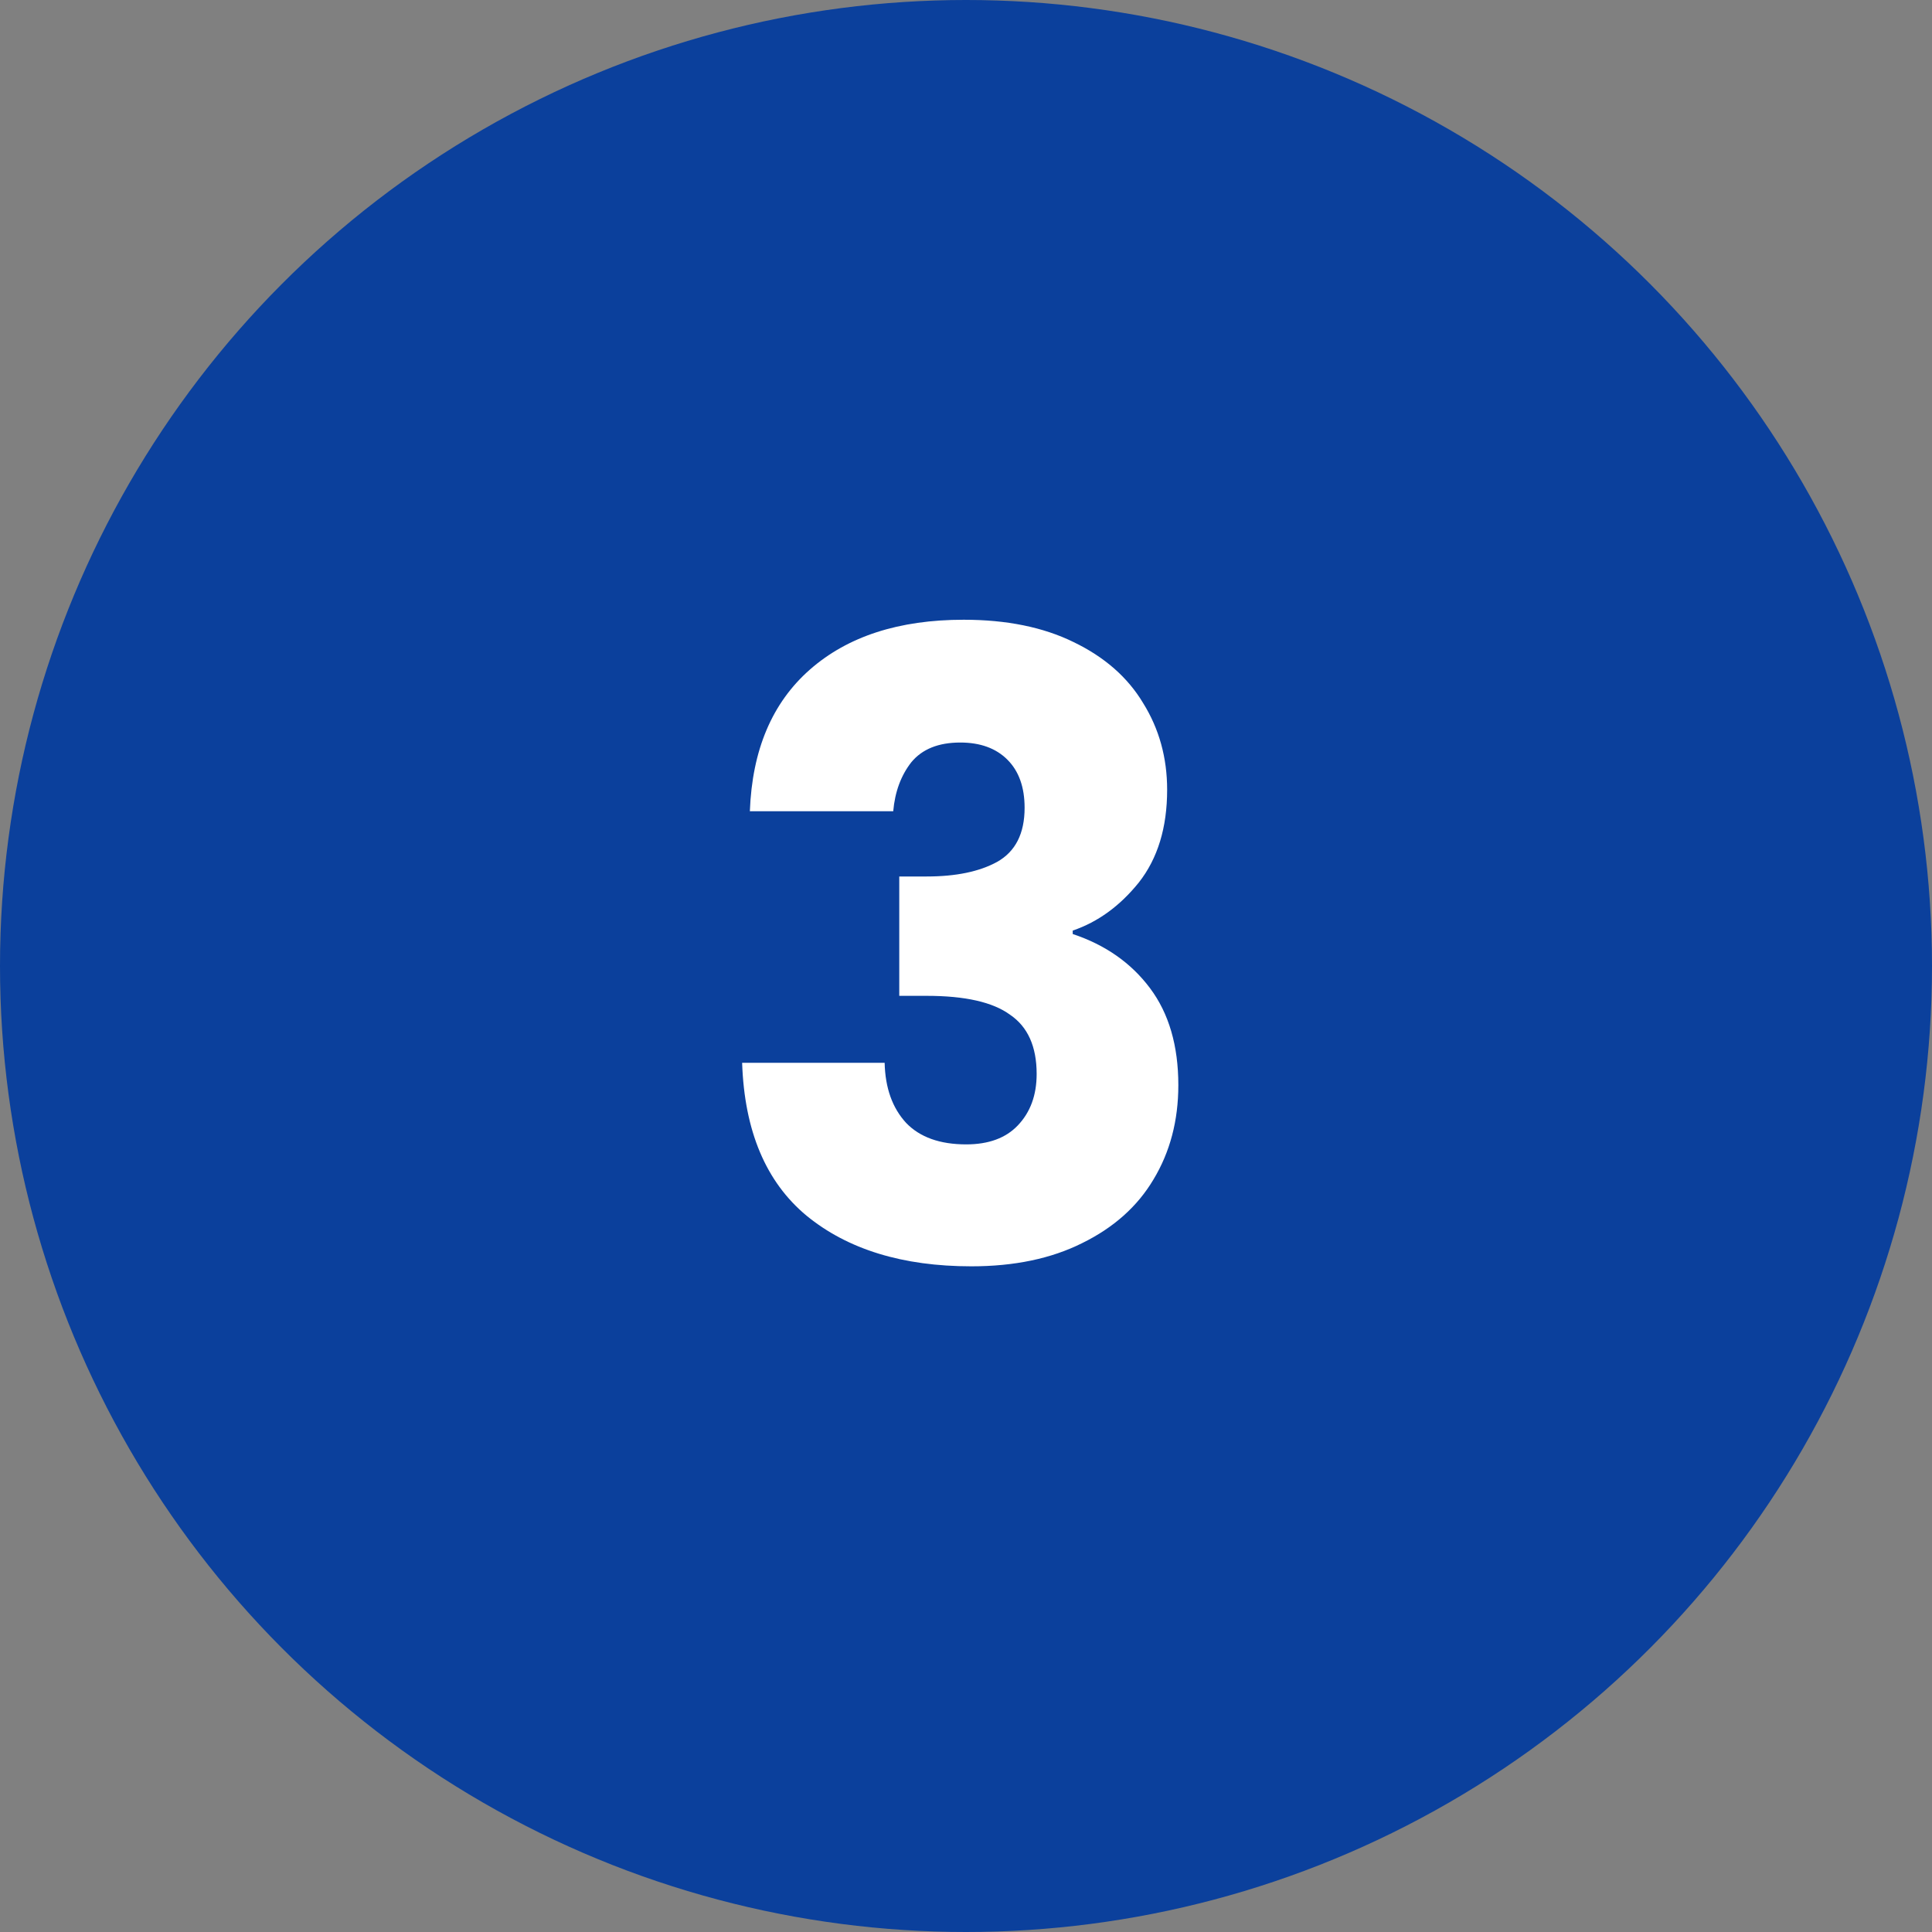 <svg width="72" height="72" viewBox="0 0 72 72" fill="none" xmlns="http://www.w3.org/2000/svg">
<rect x="0" y="0" width="72" height="72" fill="#808080" stroke="none"/>
<circle cx="36" cy="36" r="36" fill="#0B409C"/>
<path d="M27.945 30.232C28.03 27.949 28.776 26.189 30.184 24.952C31.593 23.715 33.502 23.096 35.913 23.096C37.513 23.096 38.878 23.373 40.008 23.928C41.16 24.483 42.025 25.24 42.6 26.2C43.198 27.16 43.496 28.237 43.496 29.432C43.496 30.84 43.145 31.992 42.441 32.888C41.736 33.763 40.915 34.36 39.977 34.68V34.808C41.193 35.213 42.153 35.885 42.856 36.824C43.56 37.763 43.913 38.968 43.913 40.44C43.913 41.763 43.603 42.936 42.984 43.96C42.387 44.963 41.502 45.752 40.328 46.328C39.176 46.904 37.8 47.192 36.2 47.192C33.641 47.192 31.593 46.563 30.056 45.304C28.542 44.045 27.742 42.147 27.657 39.608H32.968C32.99 40.547 33.257 41.293 33.769 41.848C34.281 42.381 35.027 42.648 36.008 42.648C36.84 42.648 37.48 42.413 37.928 41.944C38.398 41.453 38.633 40.813 38.633 40.024C38.633 39 38.302 38.264 37.641 37.816C37.001 37.347 35.966 37.112 34.536 37.112H33.513V32.664H34.536C35.624 32.664 36.499 32.483 37.16 32.12C37.843 31.736 38.184 31.064 38.184 30.104C38.184 29.336 37.971 28.739 37.544 28.312C37.118 27.885 36.531 27.672 35.785 27.672C34.974 27.672 34.366 27.917 33.961 28.408C33.577 28.899 33.352 29.507 33.288 30.232H27.945Z" fill="white"/>
</svg>
